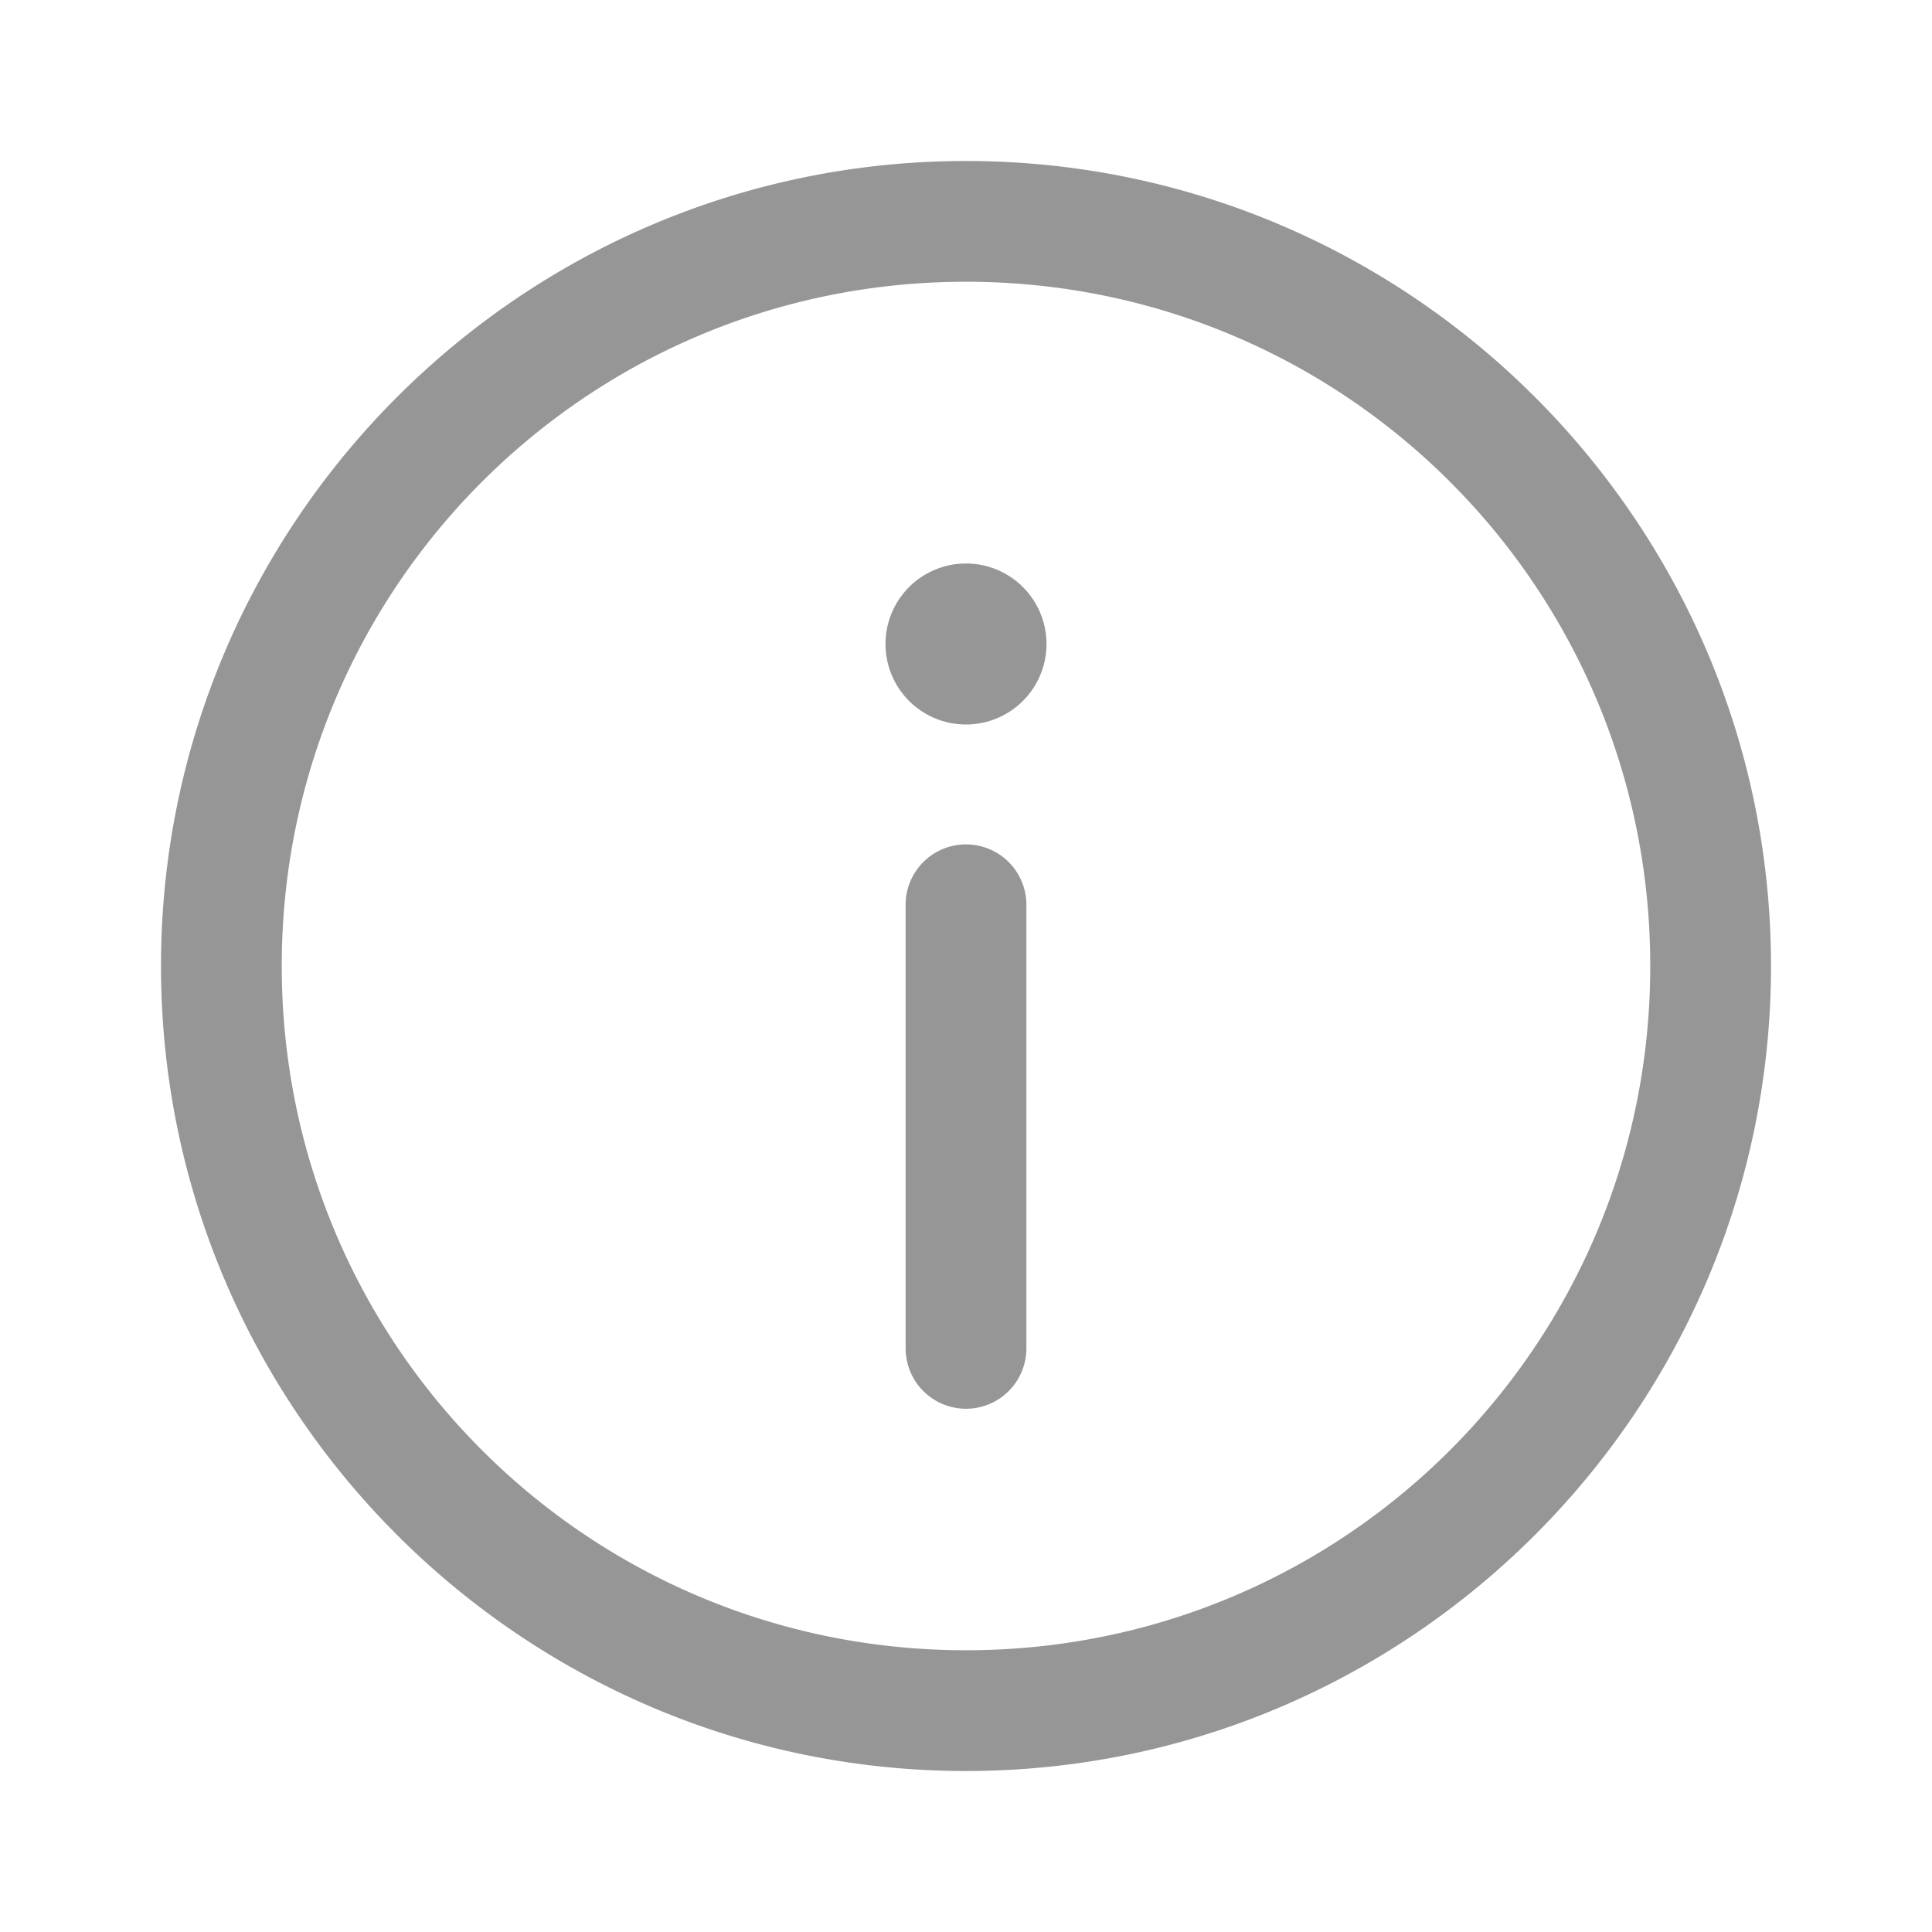<svg xmlns="http://www.w3.org/2000/svg" viewBox="0 0 48 48">
  <path d="M24 4C12.972 4 4 12.972 4 24C4 35.028 12.972 44 24 44C35.028 44 44 35.028 44 24C44 12.972 35.028 4 24 4 z M 24 7C33.407 7 41 14.593 41 24C41 33.407 33.407 41 24 41C14.593 41 7 33.407 7 24C7 14.593 14.593 7 24 7 z M 24 14 A 2 2 0 0 0 24 18 A 2 2 0 0 0 24 14 z M 23.977 20.979 A 1.5 1.5 0 0 0 22.5 22.5L22.5 33.5 A 1.5 1.5 0 1 0 25.5 33.5L25.5 22.5 A 1.5 1.5 0 0 0 23.977 20.979 z" fill="#969696" />
</svg>